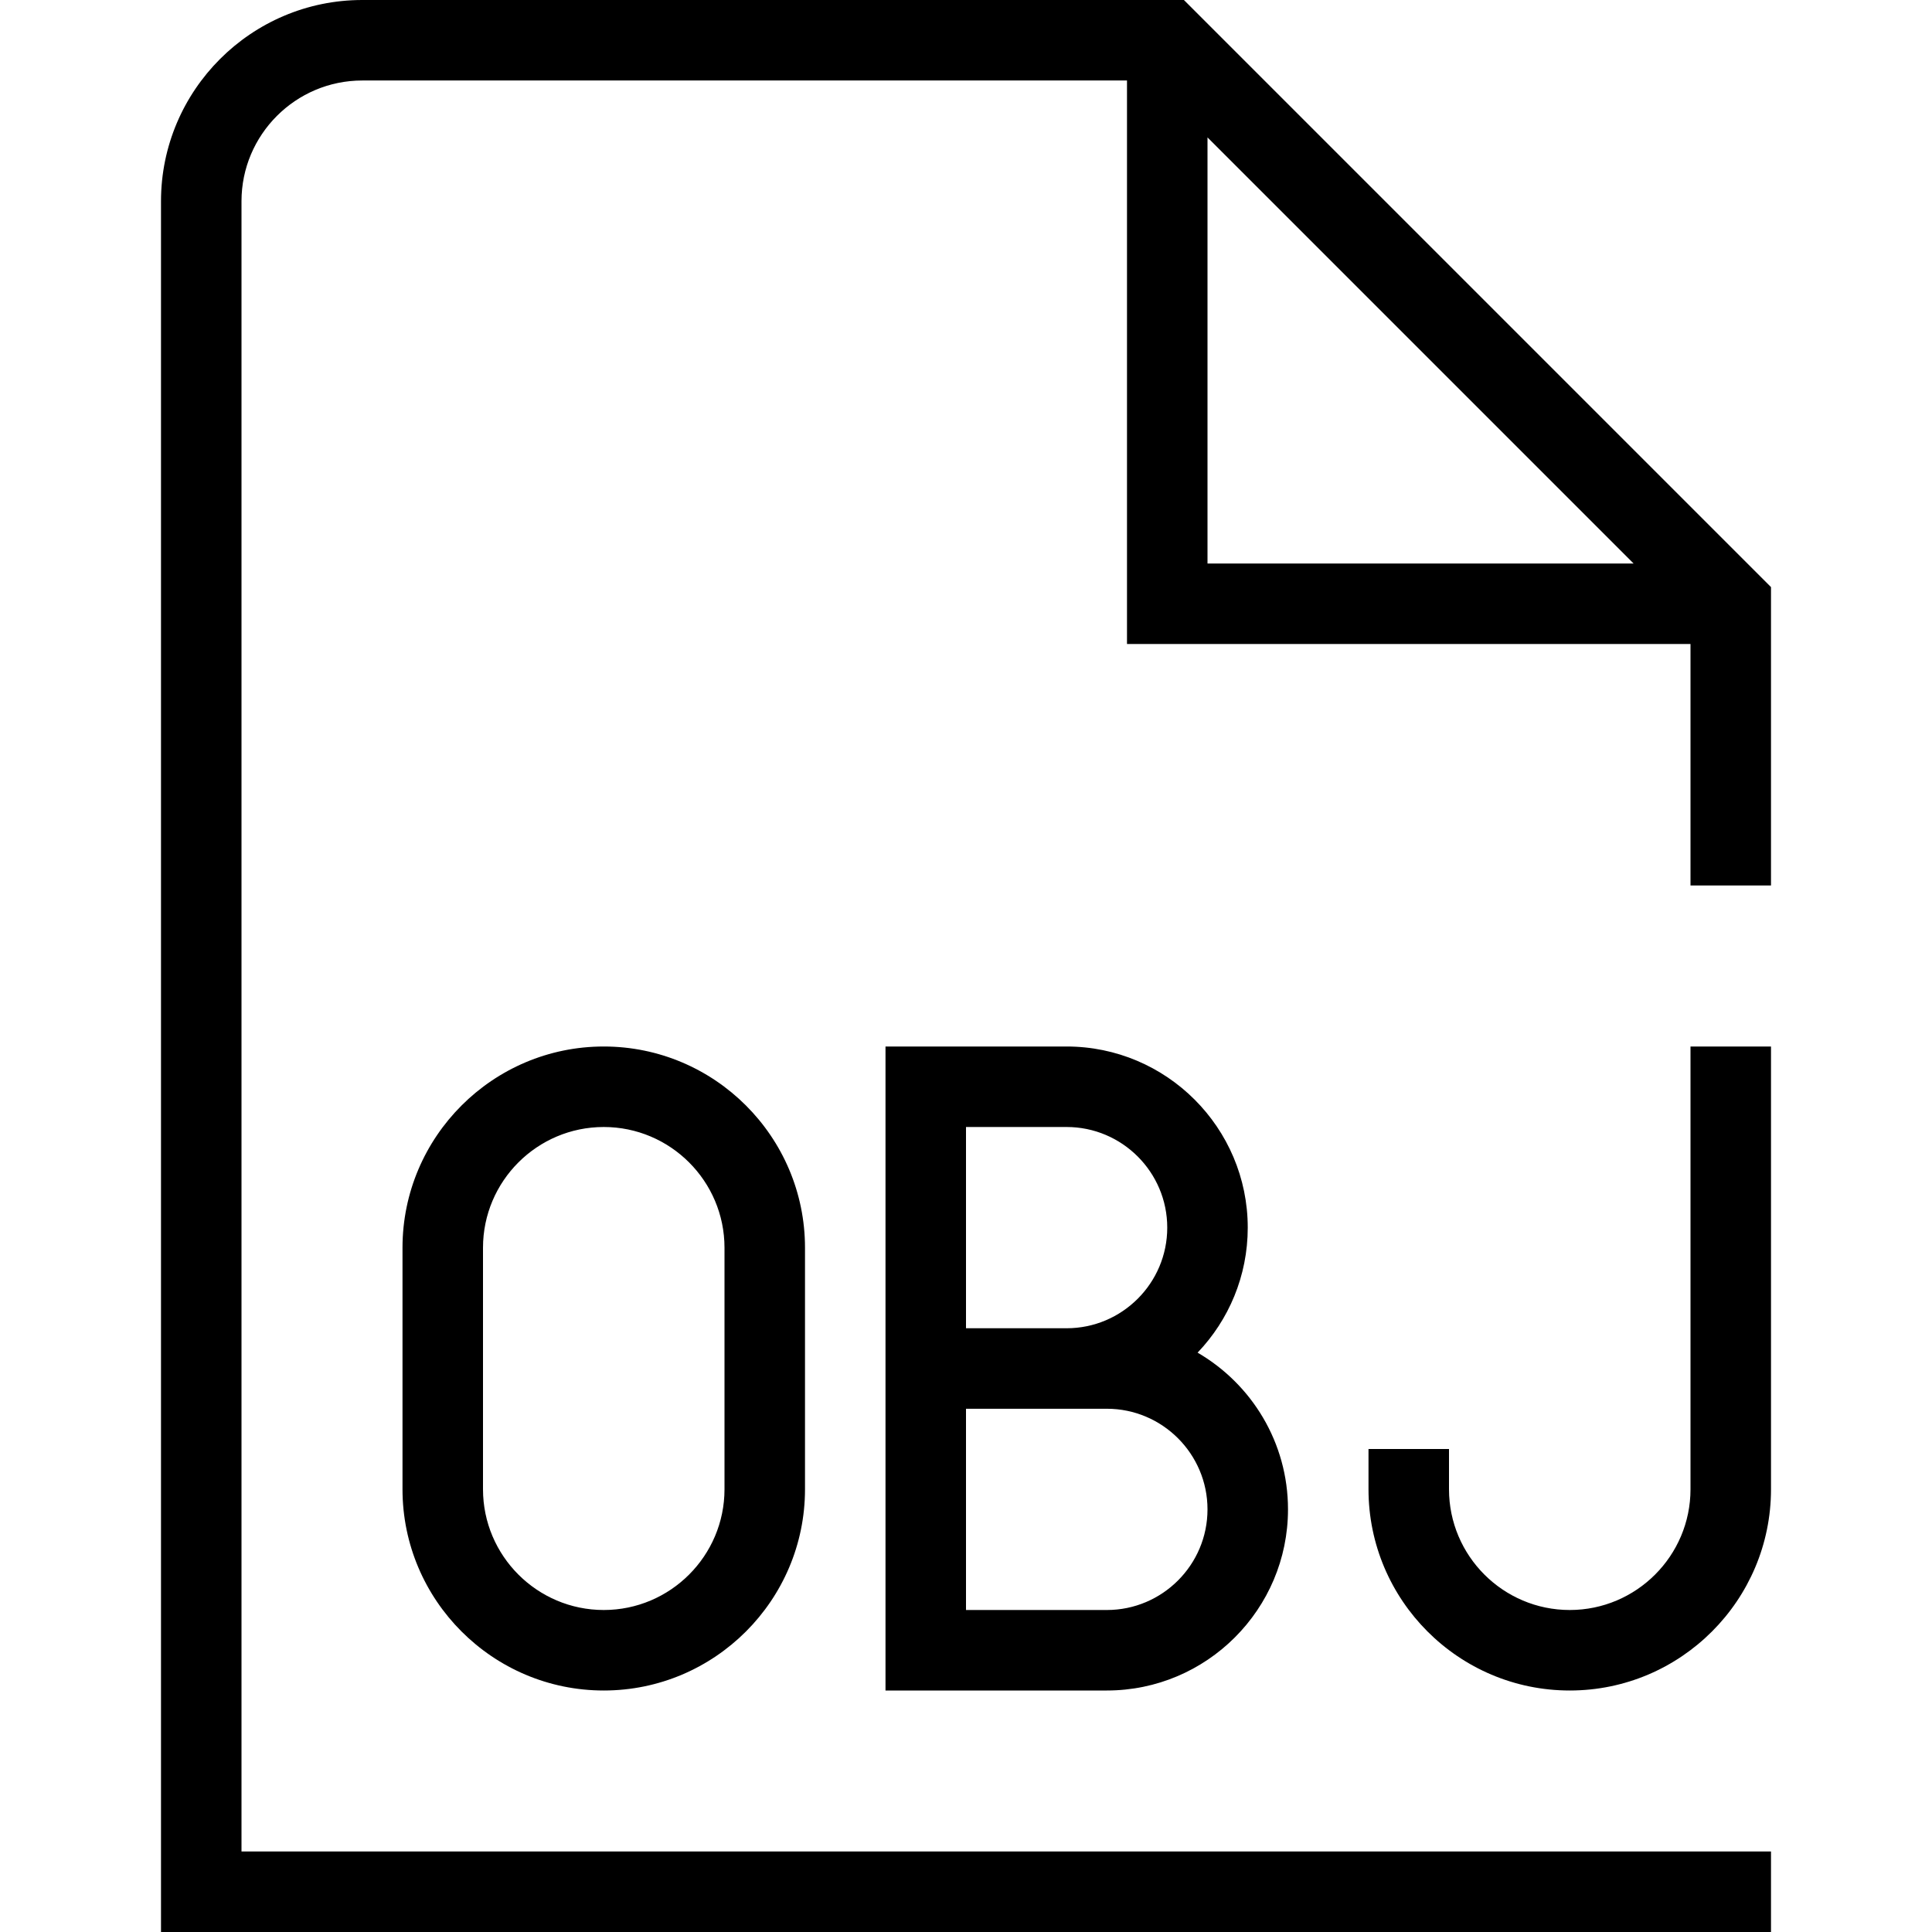 <svg id="Layer_1" viewBox="0 0 24 24" xmlns="http://www.w3.org/2000/svg" data-name="Layer 1"><path d="m14.707 0h-10.207c-1.378 0-2.5 1.122-2.5 2.5v21.5h20v-1h-19v-20.5c0-.827.673-1.5 1.5-1.5h9.5v7h7v3h1v-3.707zm.293 1.707 5.293 5.293h-5.293zm6 11.293h1v5.5c0 1.378-1.121 2.5-2.5 2.5s-2.5-1.122-2.5-2.5v-.5h1v.5c0 .827.673 1.5 1.5 1.5s1.5-.673 1.5-1.5zm-7.75 0h-2.25v8h2.75c1.24 0 2.25-1.009 2.25-2.25 0-.831-.452-1.557-1.123-1.947.386-.404.623-.951.623-1.553 0-1.241-1.01-2.25-2.25-2.25zm-1.25 1h1.25c.689 0 1.25.561 1.25 1.25s-.561 1.25-1.25 1.25h-1.25zm3 4.75c0 .689-.561 1.25-1.25 1.25h-1.75v-2.5h1.75c.689 0 1.25.561 1.25 1.25zm-10-3.25v3c0 1.378 1.122 2.5 2.5 2.5s2.5-1.122 2.5-2.5v-3c0-1.378-1.122-2.5-2.5-2.5s-2.5 1.122-2.5 2.5zm4 0v3c0 .827-.673 1.5-1.5 1.5s-1.5-.673-1.5-1.5v-3c0-.827.673-1.5 1.5-1.5s1.5.673 1.5 1.5z"/></svg>